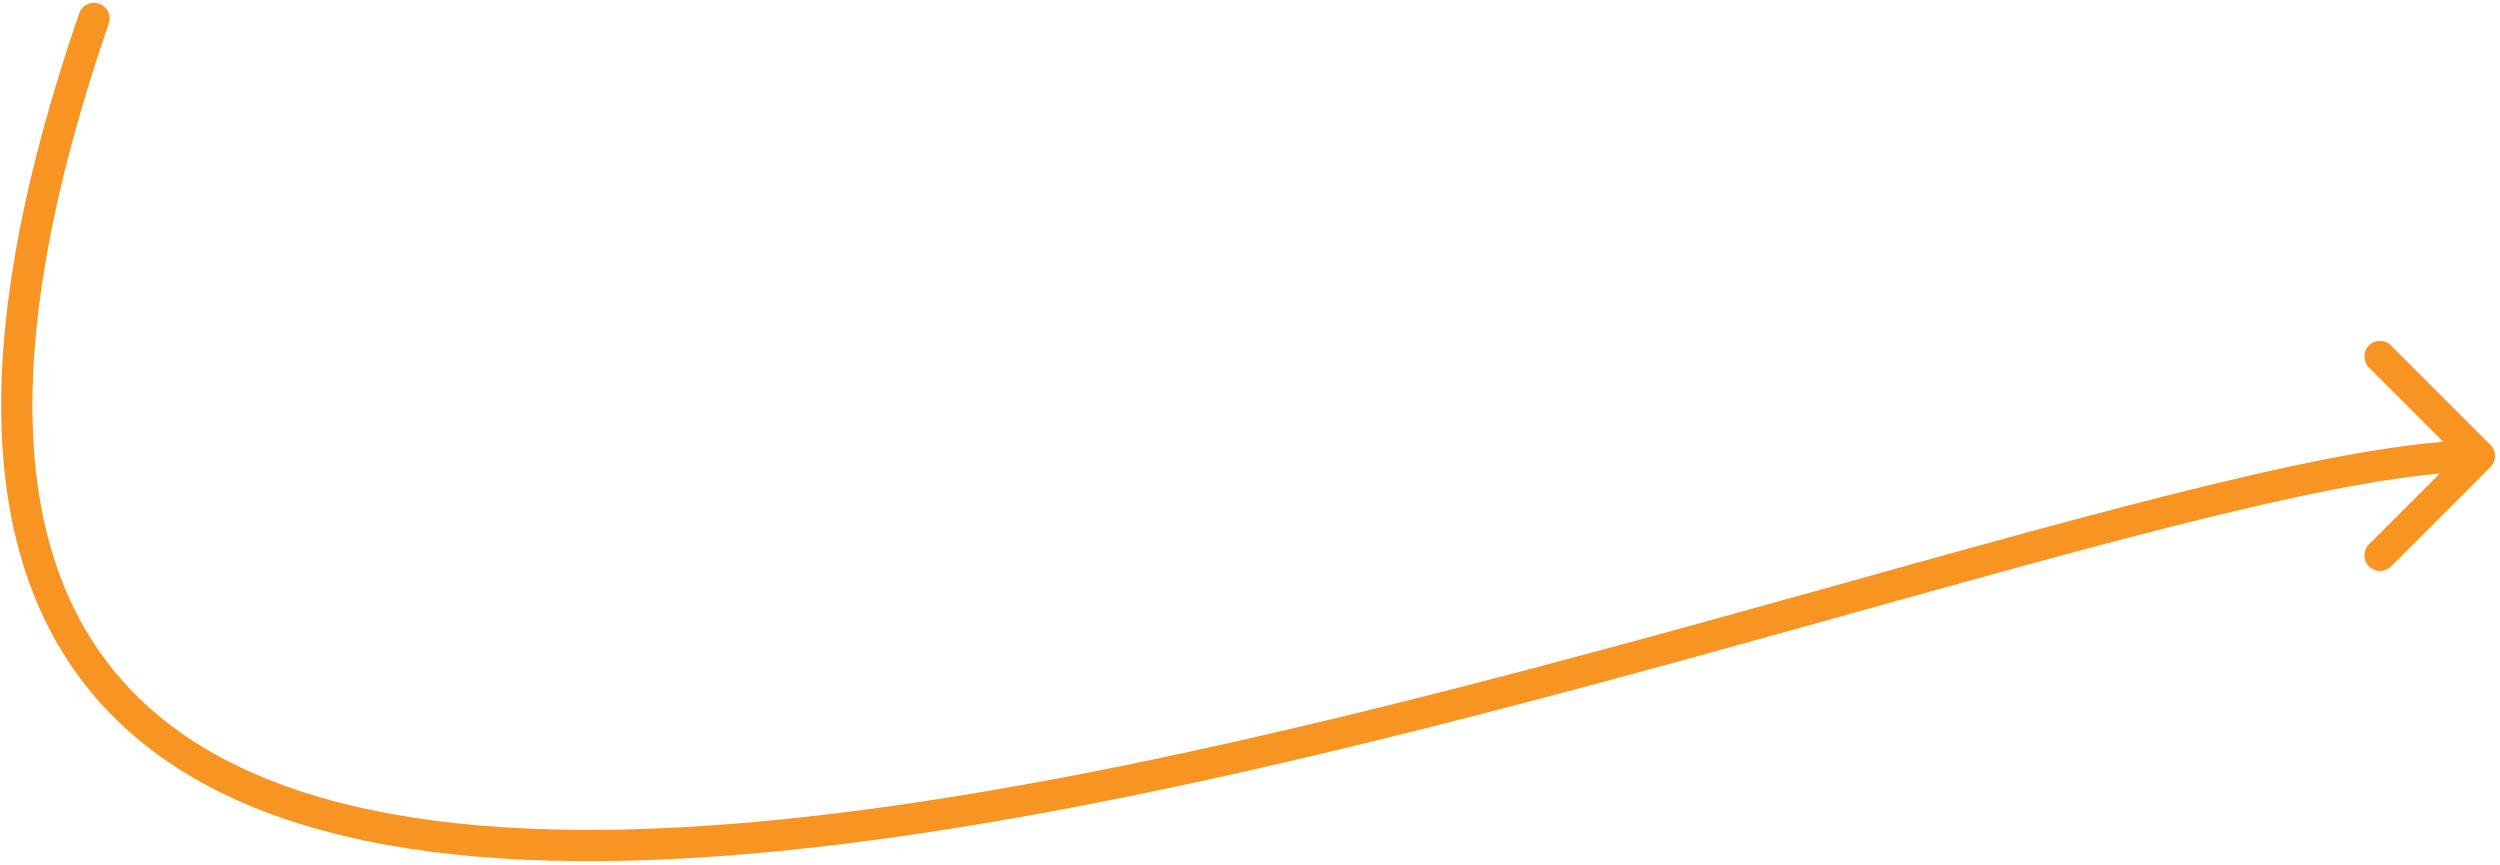 <svg width="240" height="83" viewBox="0 0 240 83" fill="none" xmlns="http://www.w3.org/2000/svg">
<path d="M10.443 2.257C10.713 1.473 10.297 0.62 9.514 0.35C8.73 0.08 7.877 0.496 7.607 1.279L10.443 2.257ZM239.086 44.829C239.671 44.243 239.671 43.293 239.086 42.707L229.54 33.161C228.954 32.575 228.004 32.575 227.418 33.161C226.833 33.747 226.833 34.697 227.418 35.283L235.904 43.768L227.418 52.253C226.833 52.839 226.833 53.789 227.418 54.374C228.004 54.96 228.954 54.96 229.54 54.374L239.086 44.829ZM7.607 1.279C1.13 20.081 -0.95 35.004 0.602 46.693C2.163 58.443 7.393 66.889 15.385 72.62C23.323 78.311 33.863 81.237 45.937 82.25C58.023 83.264 71.77 82.371 86.236 80.316C115.162 76.206 147.193 67.412 174.943 59.674C188.838 55.799 201.648 52.193 212.502 49.553C223.394 46.904 232.163 45.268 238.025 45.268L238.025 42.268C231.761 42.268 222.672 43.992 211.793 46.638C200.878 49.292 188.009 52.916 174.138 56.784C146.356 64.531 114.513 73.268 85.814 77.345C71.467 79.384 57.965 80.249 46.187 79.26C34.397 78.271 24.461 75.436 17.133 70.182C9.86 64.967 5.035 57.284 3.576 46.298C2.109 35.251 4.045 20.83 10.443 2.257L7.607 1.279Z" fill="#F89522"/>
</svg>
